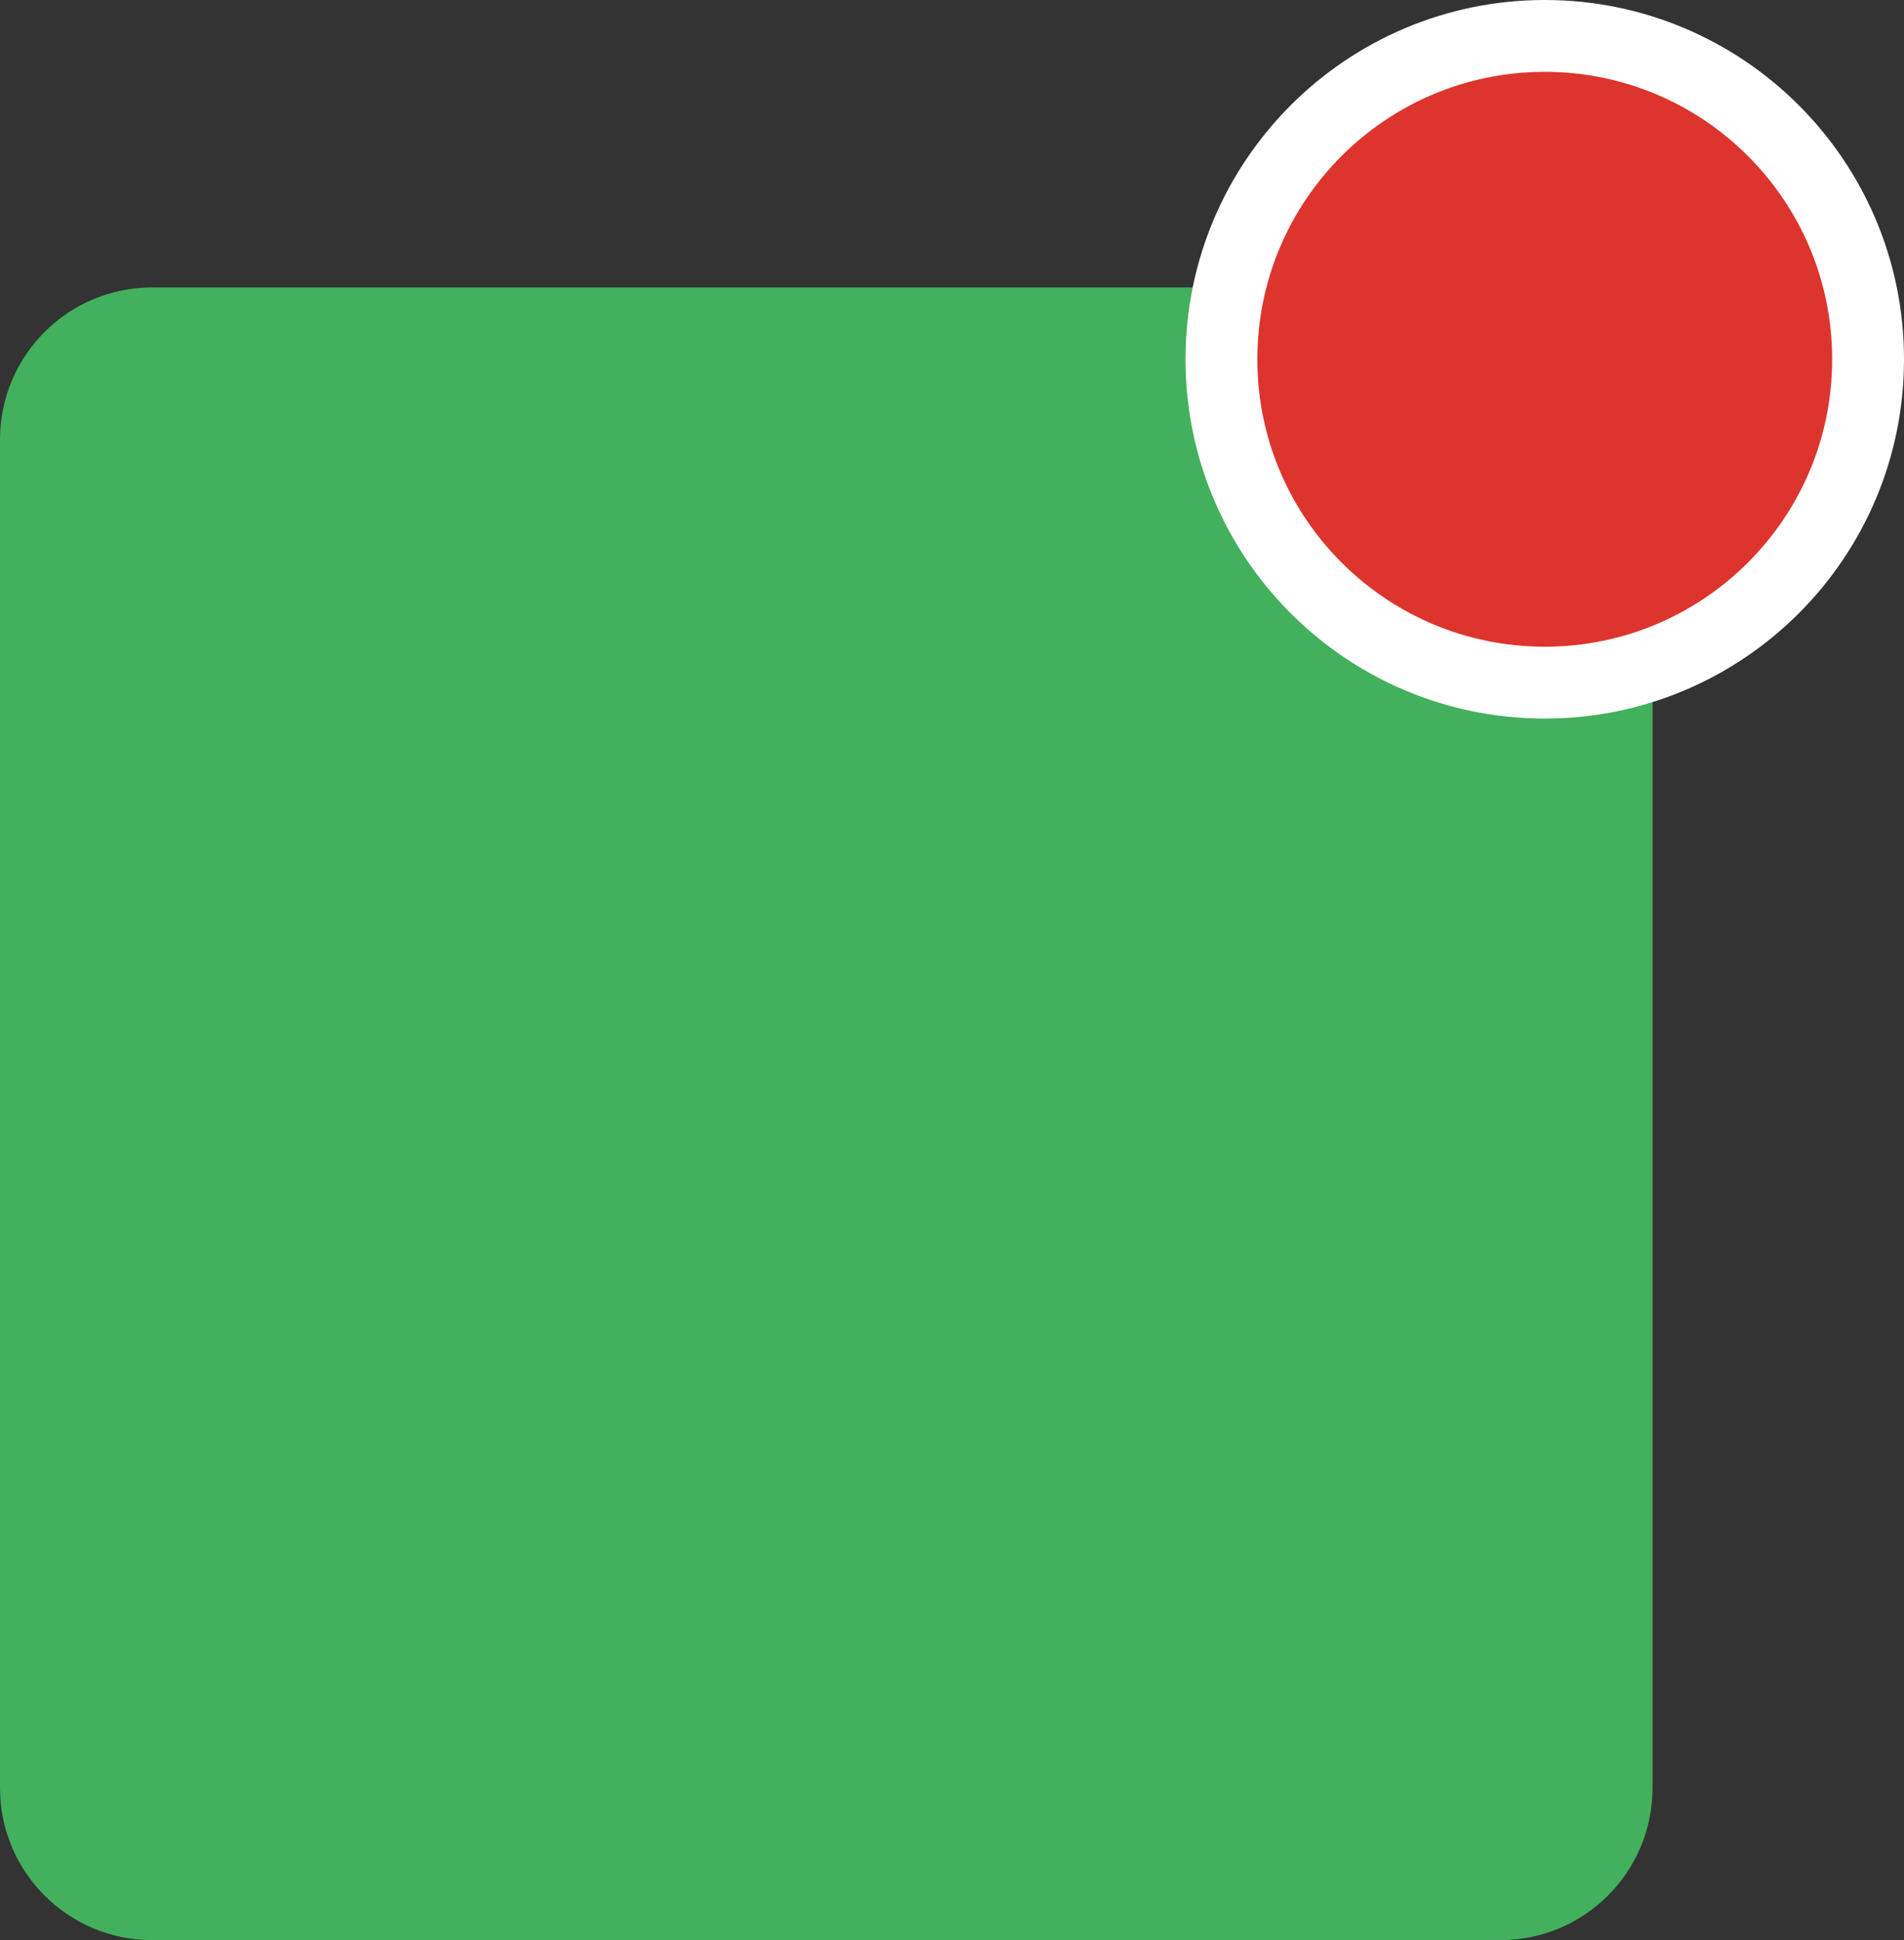 <?xml version="1.0" encoding="UTF-8" standalone="no"?>
<svg width="53px" height="54px" viewBox="0 0 53 54" version="1.1" xmlns="http://www.w3.org/2000/svg" xmlns:xlink="http://www.w3.org/1999/xlink" xmlns:sketch="http://www.bohemiancoding.com/sketch/ns">
    <rect x="0" y="0" width="53" height="54" fill="#333333" stroke="none"/>
    <!-- Generator: Sketch 3.3.2 (12043) - http://www.bohemiancoding.com/sketch -->
    <title>342 - Notification (Flat)</title>
    <desc>Created with Sketch.</desc>
    <defs></defs>
    <g id="Page-1" stroke="none" stroke-width="1" fill="none" fill-rule="evenodd" sketch:type="MSPage">
        <g id="Icons" sketch:type="MSArtboardGroup" transform="translate(-1087, -717)">
            <g id="342---Notification-(Flat)" sketch:type="MSLayerGroup" transform="translate(1087, 718)">
                <path d="M43,18 C38.029,18 34,13.971 34,9 C34,8.312 34.084,7.645 34.231,7 L4.235,7 C1.896,7 0,8.896 0,11.235 L0,48.765 C0,51.104 1.896,53 4.235,53 L41.765,53 C44.104,53 46,51.104 46,48.765 L46,17.477 C45.06,17.81 44.054,18 43,18" id="Fill-278" fill="#42B05C" sketch:type="MSShapeGroup"></path>
                <path d="M52,9 C52,13.971 47.971,18 43,18 C38.029,18 34,13.971 34,9 C34,4.03 38.029,0 43,0 C47.971,0 52,4.03 52,9 L52,9 Z" id="Fill-505" fill="#DD342E" sketch:type="MSShapeGroup"></path>
                <path d="M52,9 C52,13.971 47.971,18 43,18 C38.029,18 34,13.971 34,9 C34,4.03 38.029,0 43,0 C47.971,0 52,4.03 52,9 L52,9 Z" id="Stroke-506" stroke="#FFFFFF" stroke-width="2" stroke-linecap="round" sketch:type="MSShapeGroup"></path>
            </g>
        </g>
    </g>
</svg>
